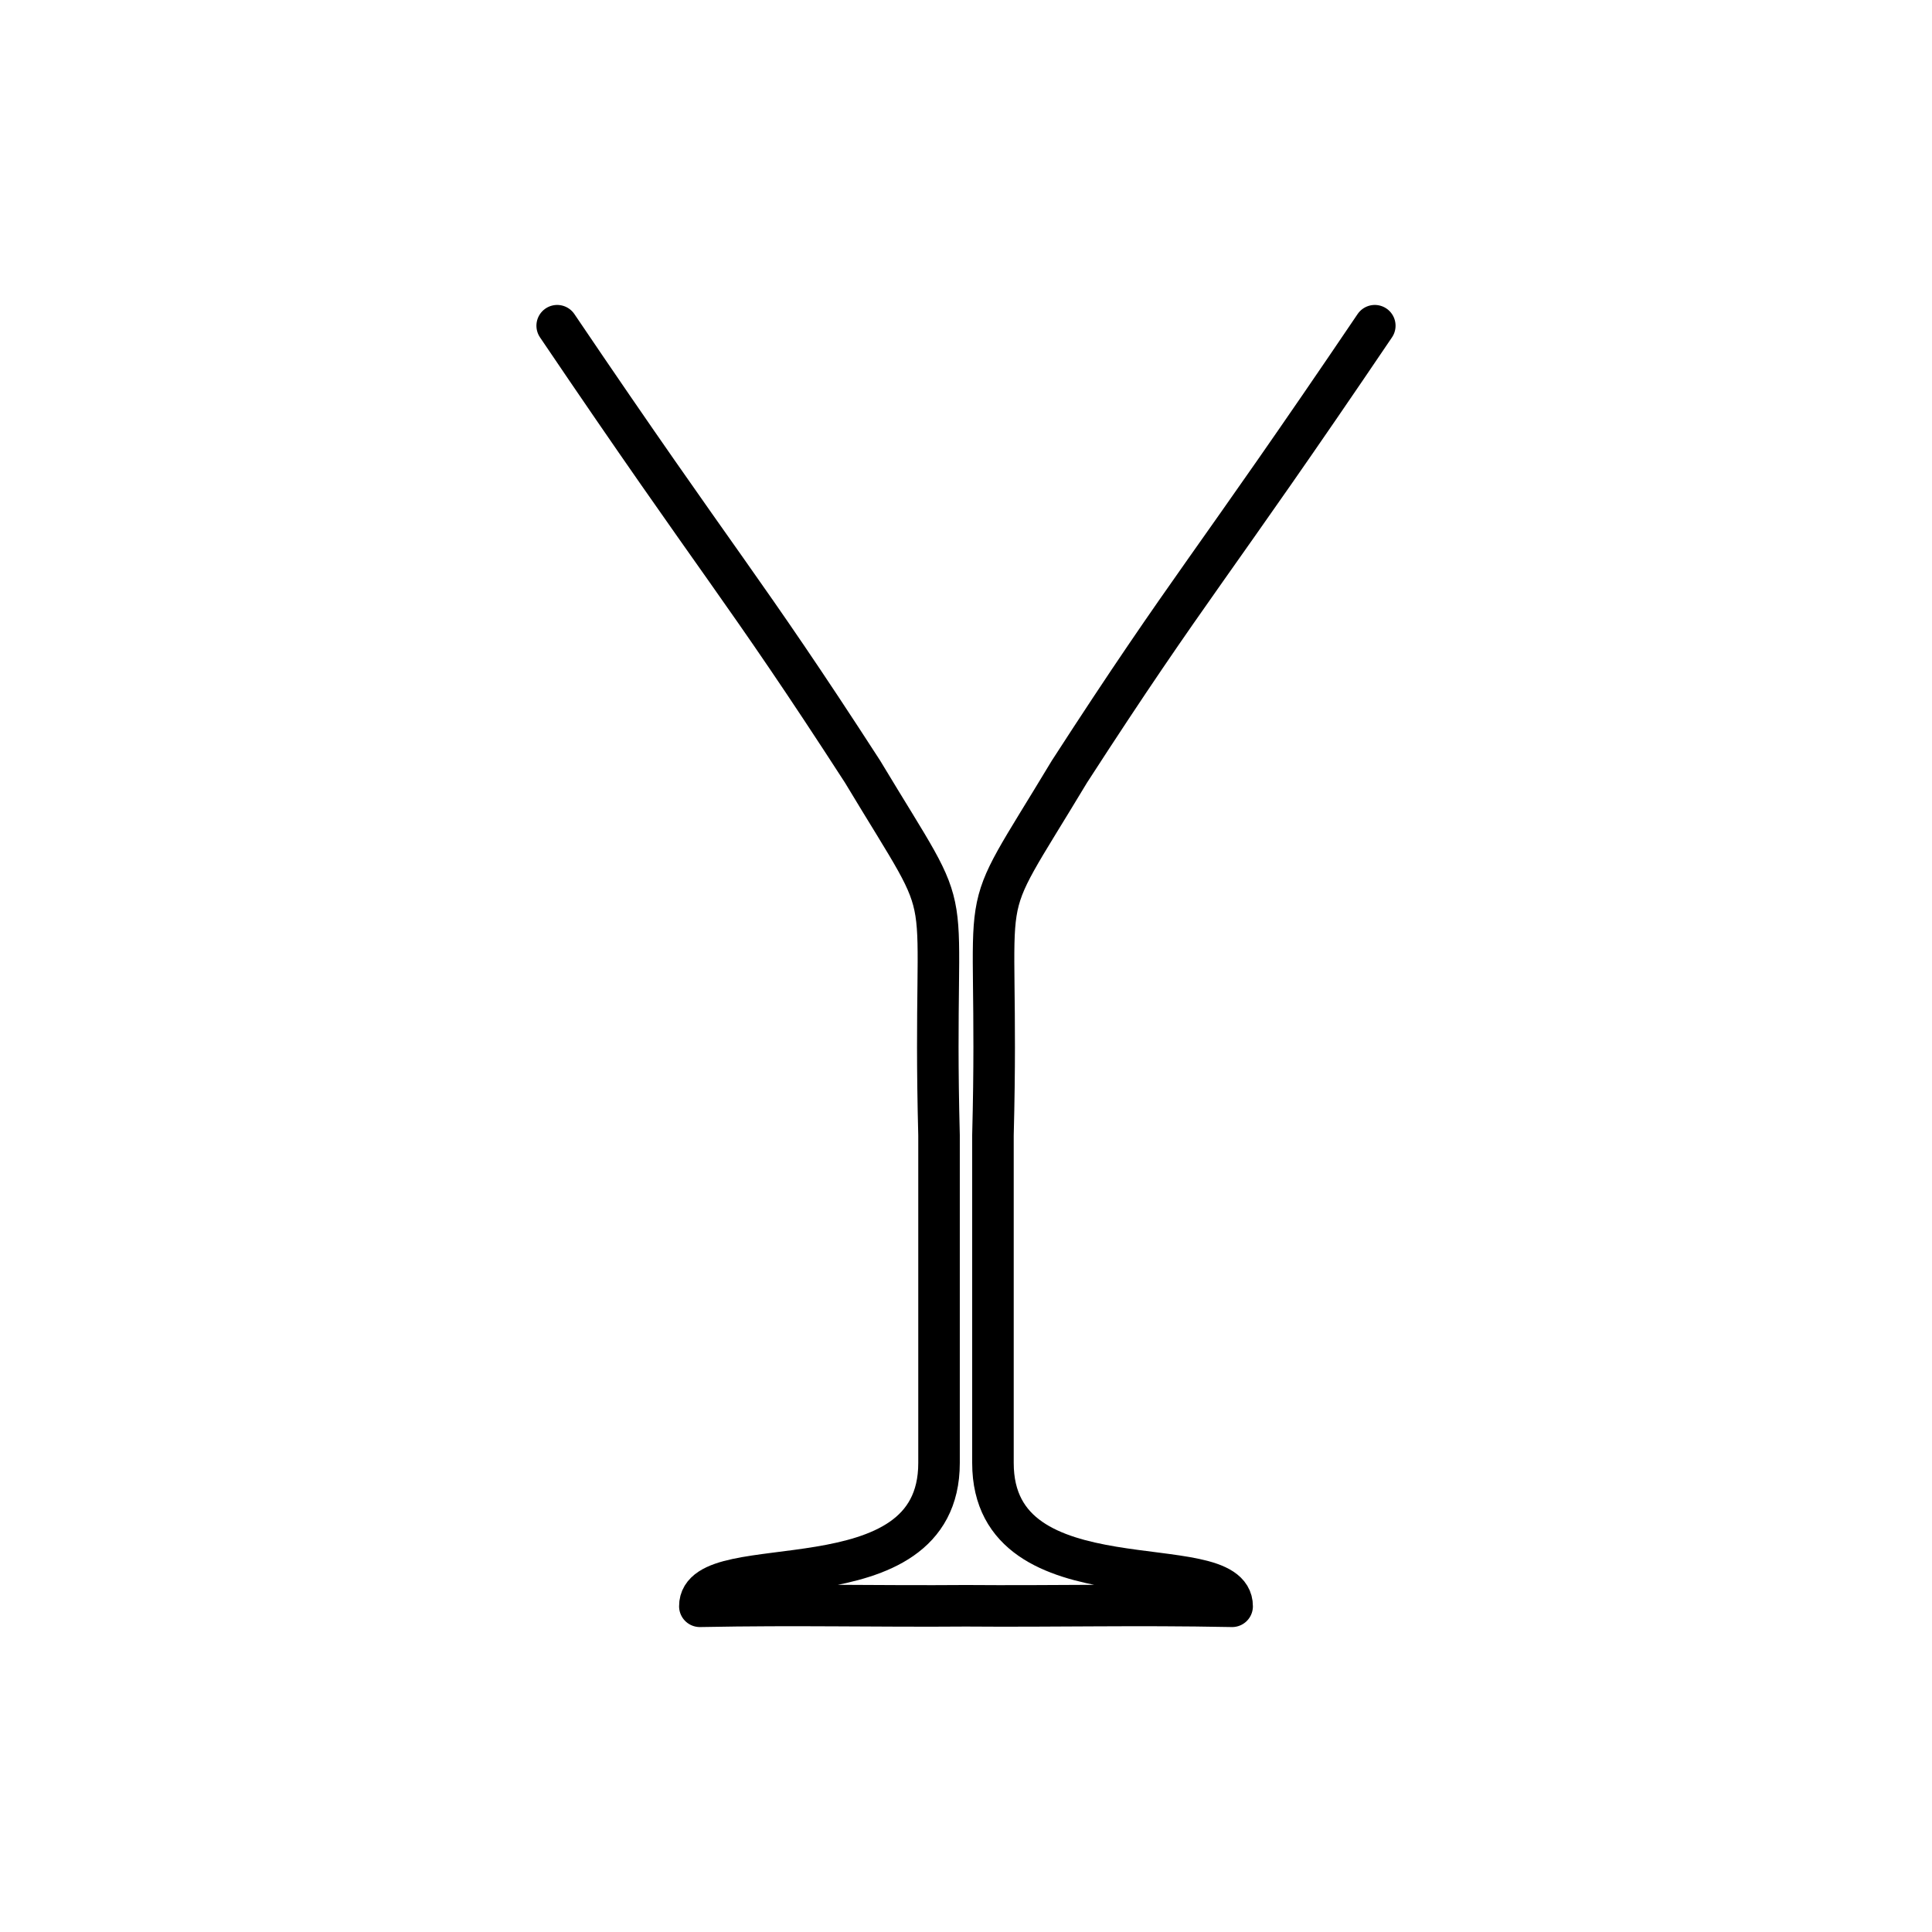 <?xml version="1.0" encoding="UTF-8" standalone="no"?>
<!-- Created with Inkscape (http://www.inkscape.org/) -->

<svg
   version="1.1"
   id="svg41"
   width="102.327"
   height="102.327"
   viewBox="0 0 102.327 102.327"
   sodipodi:docname="martini_glass.svg"
   inkscape:version="1.1.2 (b8e25be8, 2022-02-05)"
   xmlns:inkscape="http://www.inkscape.org/namespaces/inkscape"
   xmlns:sodipodi="http://sodipodi.sourceforge.net/DTD/sodipodi-0.dtd"
   xmlns="http://www.w3.org/2000/svg"
   xmlns:svg="http://www.w3.org/2000/svg">
  <defs
     id="defs45">
    <inkscape:path-effect
       effect="mirror_symmetry"
       start_point="90.923,67.597"
       end_point="90.923,149.238"
       center_point="90.923,108.417"
       id="path-effect38"
       is_visible="true"
       lpeversion="1.1"
       mode="free"
       discard_orig_path="false"
       fuse_paths="false"
       oposite_fuse="false"
       split_items="false"
       split_open="false" />
  </defs>
  <sodipodi:namedview
     id="namedview43"
     pagecolor="#505050"
     bordercolor="#eeeeee"
     borderopacity="1"
     inkscape:pageshadow="0"
     inkscape:pageopacity="0"
     inkscape:pagecheckerboard="0"
     showgrid="false"
     inkscape:zoom="2.5767182"
     inkscape:cx="-16.687894"
     inkscape:cy="65.005168"
     inkscape:window-width="1920"
     inkscape:window-height="1027"
     inkscape:window-x="0"
     inkscape:window-y="25"
     inkscape:window-maximized="0"
     inkscape:current-layer="layer6" />
  <g
     inkscape:groupmode="layer"
     id="layer6"
     inkscape:label="Martini Glass"
     transform="translate(-304.472,-399.454)">
    <path
       style="display:inline;fill:none;stroke:#000000;stroke-width:2.2;stroke-linecap:round;stroke-linejoin:round;stroke-miterlimit:4;stroke-dasharray:none;stroke-opacity:1"
       d="m 69.271,81.371 c 8.76,12.958 9.728,13.651 16.176,23.622 5.347,8.894 3.664,4.616 4.048,19.253 v 17.36 c 0,7.764 -12.686,4.416 -12.668,7.59 5.315,-0.103 9.161,0.012 14.264,-0.028 M 112.575,81.371 c -8.76,12.958 -9.728,13.651 -16.176,23.622 -5.347,8.894 -3.664,4.616 -4.048,19.253 v 17.36 c 0,7.764 12.686,4.416 12.668,7.59 -5.315,-0.103 -9.161,0.012 -14.264,-0.028"
       id="path34"
       sodipodi:nodetypes="cccscc"
       inkscape:path-effect="#path-effect38"
       inkscape:original-d="m 69.270836,81.371441 c 8.760438,12.958195 9.727849,13.651384 16.175704,23.621679 5.34749,8.89366 3.663699,4.61614 4.048461,19.2526 v 17.35968 c 0,7.76393 -12.685659,4.4158 -12.667792,7.5902 5.315461,-0.10285 9.161331,0.0117 14.264209,-0.0276"
       transform="translate(264.712,335.334)" />
  </g>
</svg>
